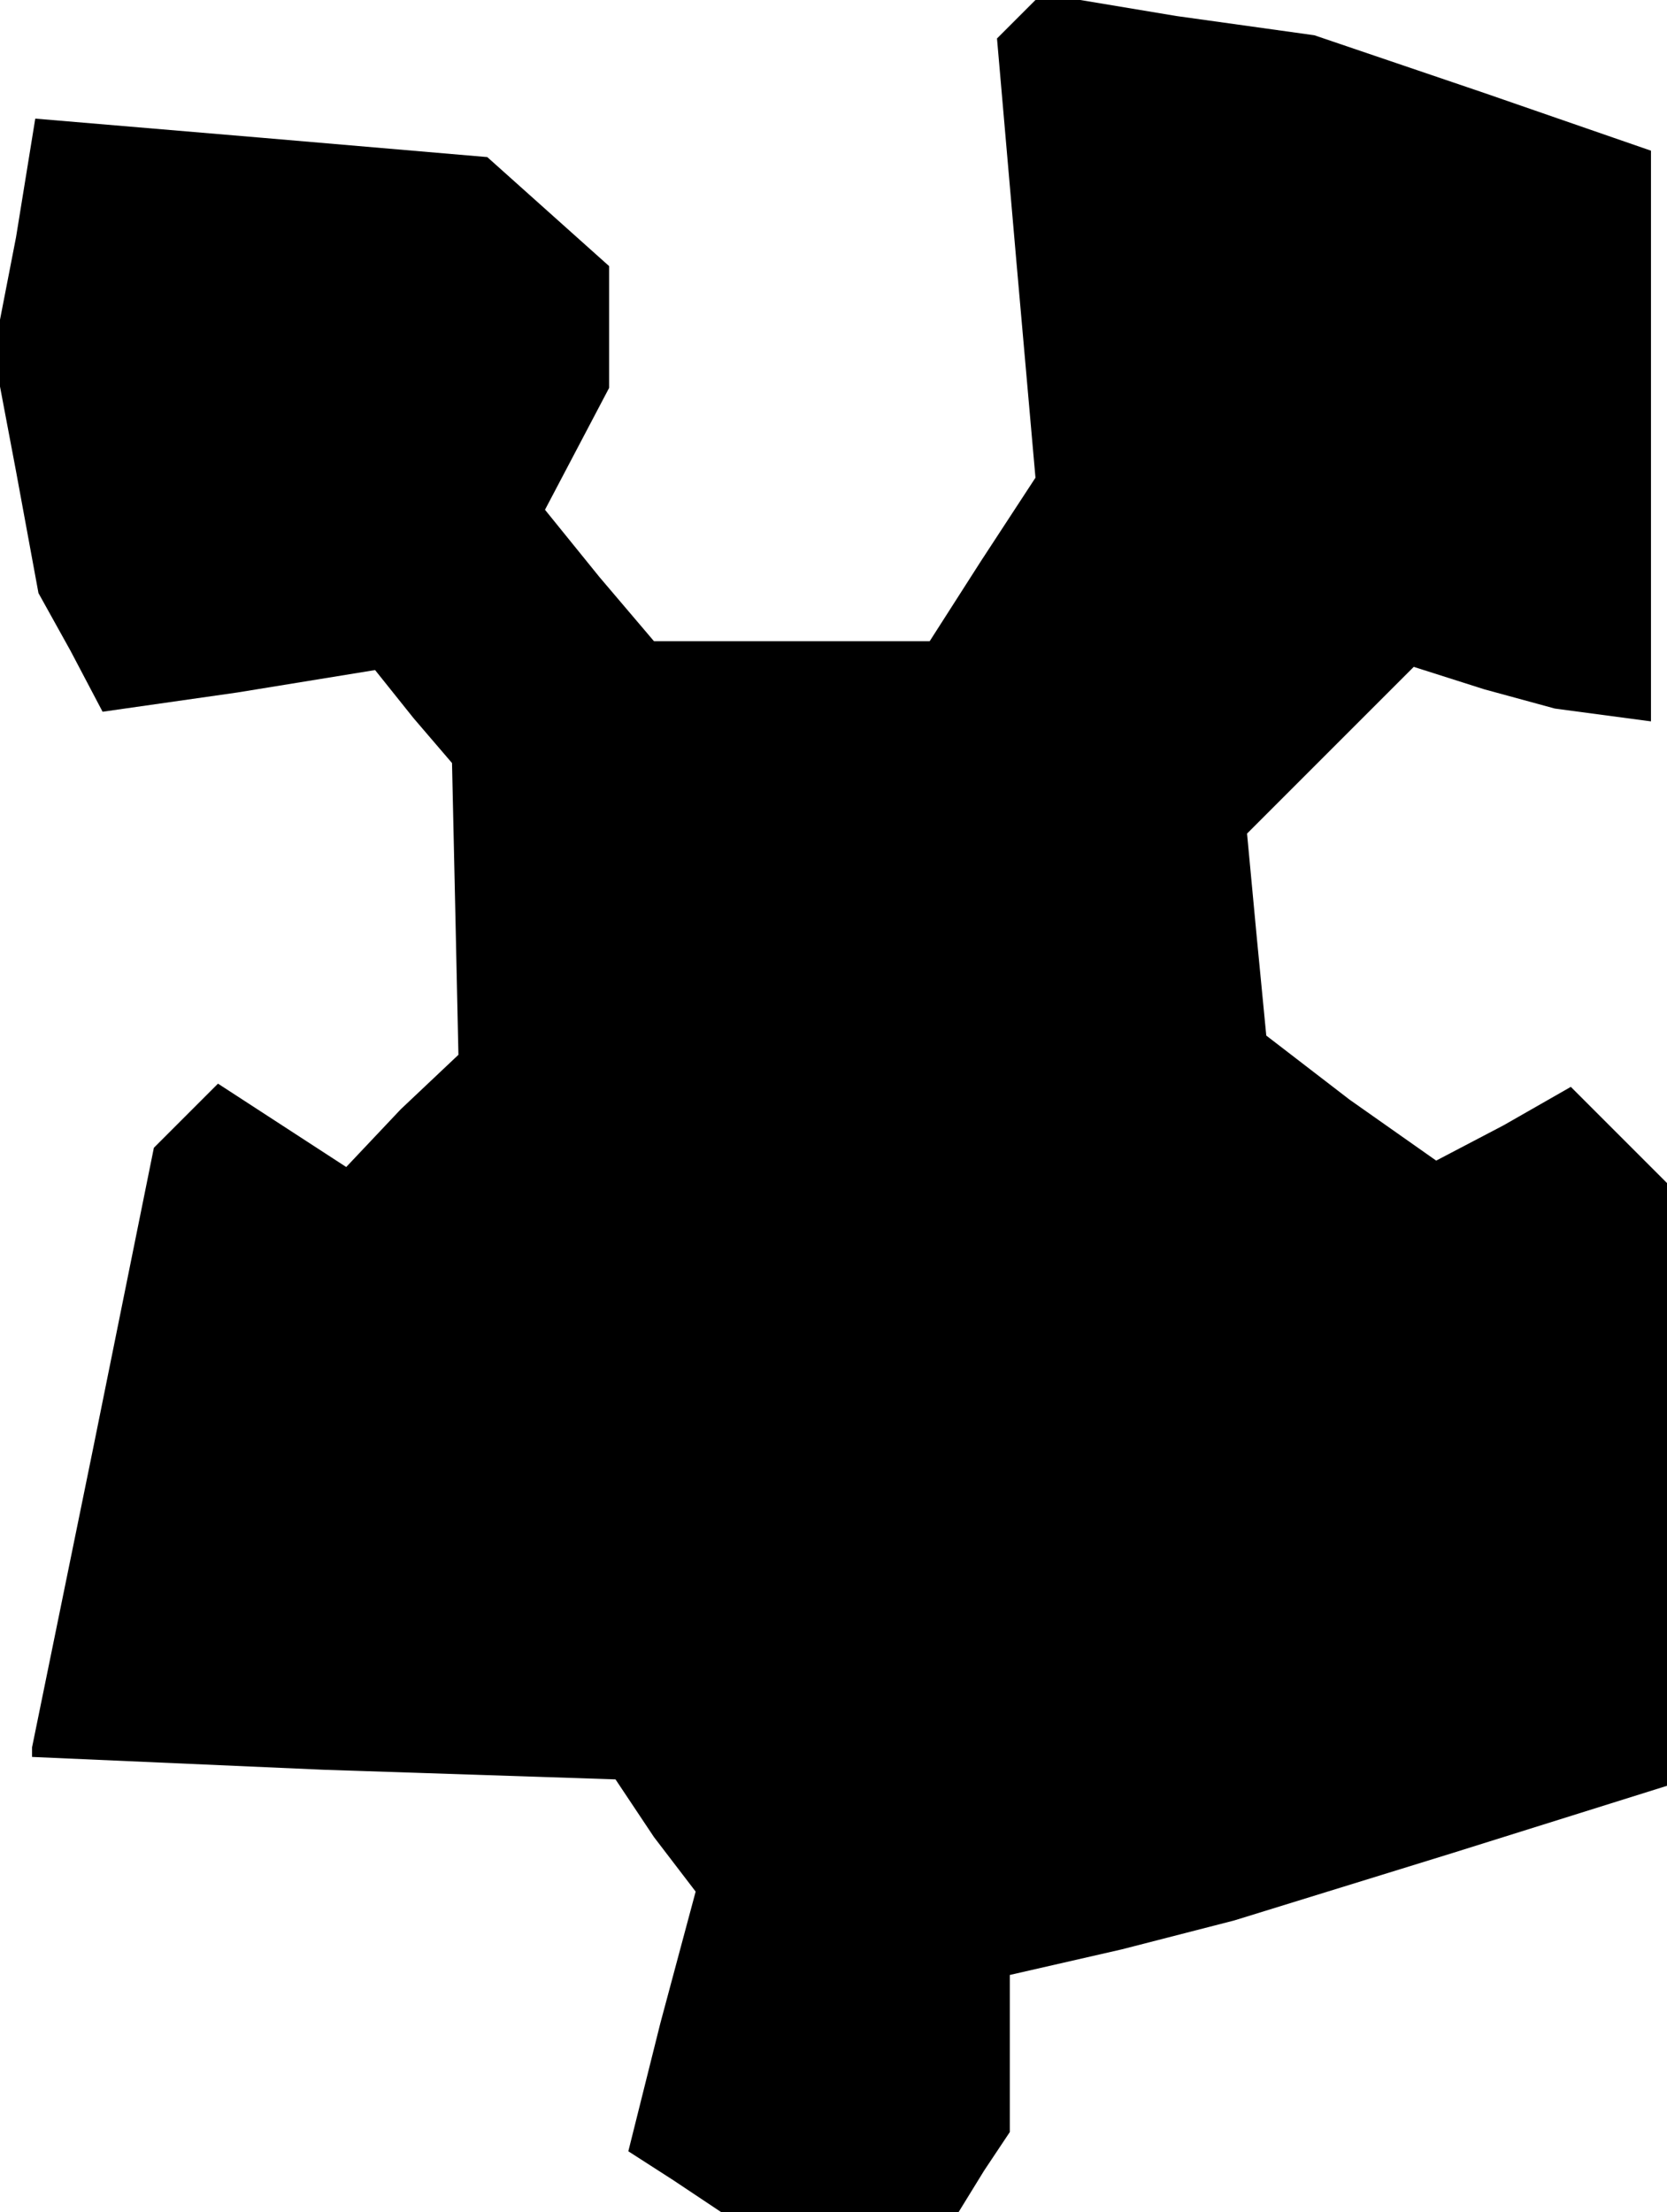 <?xml version="1.0" standalone="no"?>
<!DOCTYPE svg PUBLIC "-//W3C//DTD SVG 20010904//EN"
 "http://www.w3.org/TR/2001/REC-SVG-20010904/DTD/svg10.dtd">
<svg version="1.0" xmlns="http://www.w3.org/2000/svg"
 width="52pt" height="69pt" viewBox="0 0 52 69"
 preserveAspectRatio="xMidYMid meet">
<g transform="translate(0,69) scale(0.1,-0.1)"
fill="#000000" stroke="none">
<path d="M318 685 l-7 -7 6 -69 6 -68 -17 -26 -16 -25 -43 0 -43 0 -17 20 -17
21 10 19 10 19 0 19 0 19 -19 17 -19 17 -70 6 -71 6 -6 -37 -7 -36 7 -37 7
-38 10 -18 10 -19 42 6 43 7 12 -15 12 -14 1 -45 1 -46 -18 -17 -17 -18 -20
13 -20 13 -10 -10 -10 -10 -19 -94 -19 -93 0 -2 0 -1 91 -4 91 -3 12 -18 13
-17 -11 -41 -10 -40 14 -9 15 -10 37 0 37 0 8 13 8 12 0 24 0 25 35 8 35 9 68
21 67 21 0 94 0 94 -15 15 -15 15 -21 -12 -21 -11 -27 19 -26 20 -3 31 -3 32
26 26 26 26 22 -7 22 -6 15 -2 15 -2 0 89 0 89 -52 18 -53 18 -43 6 -42 7 -7
-7z"/>
</g>
</svg>

